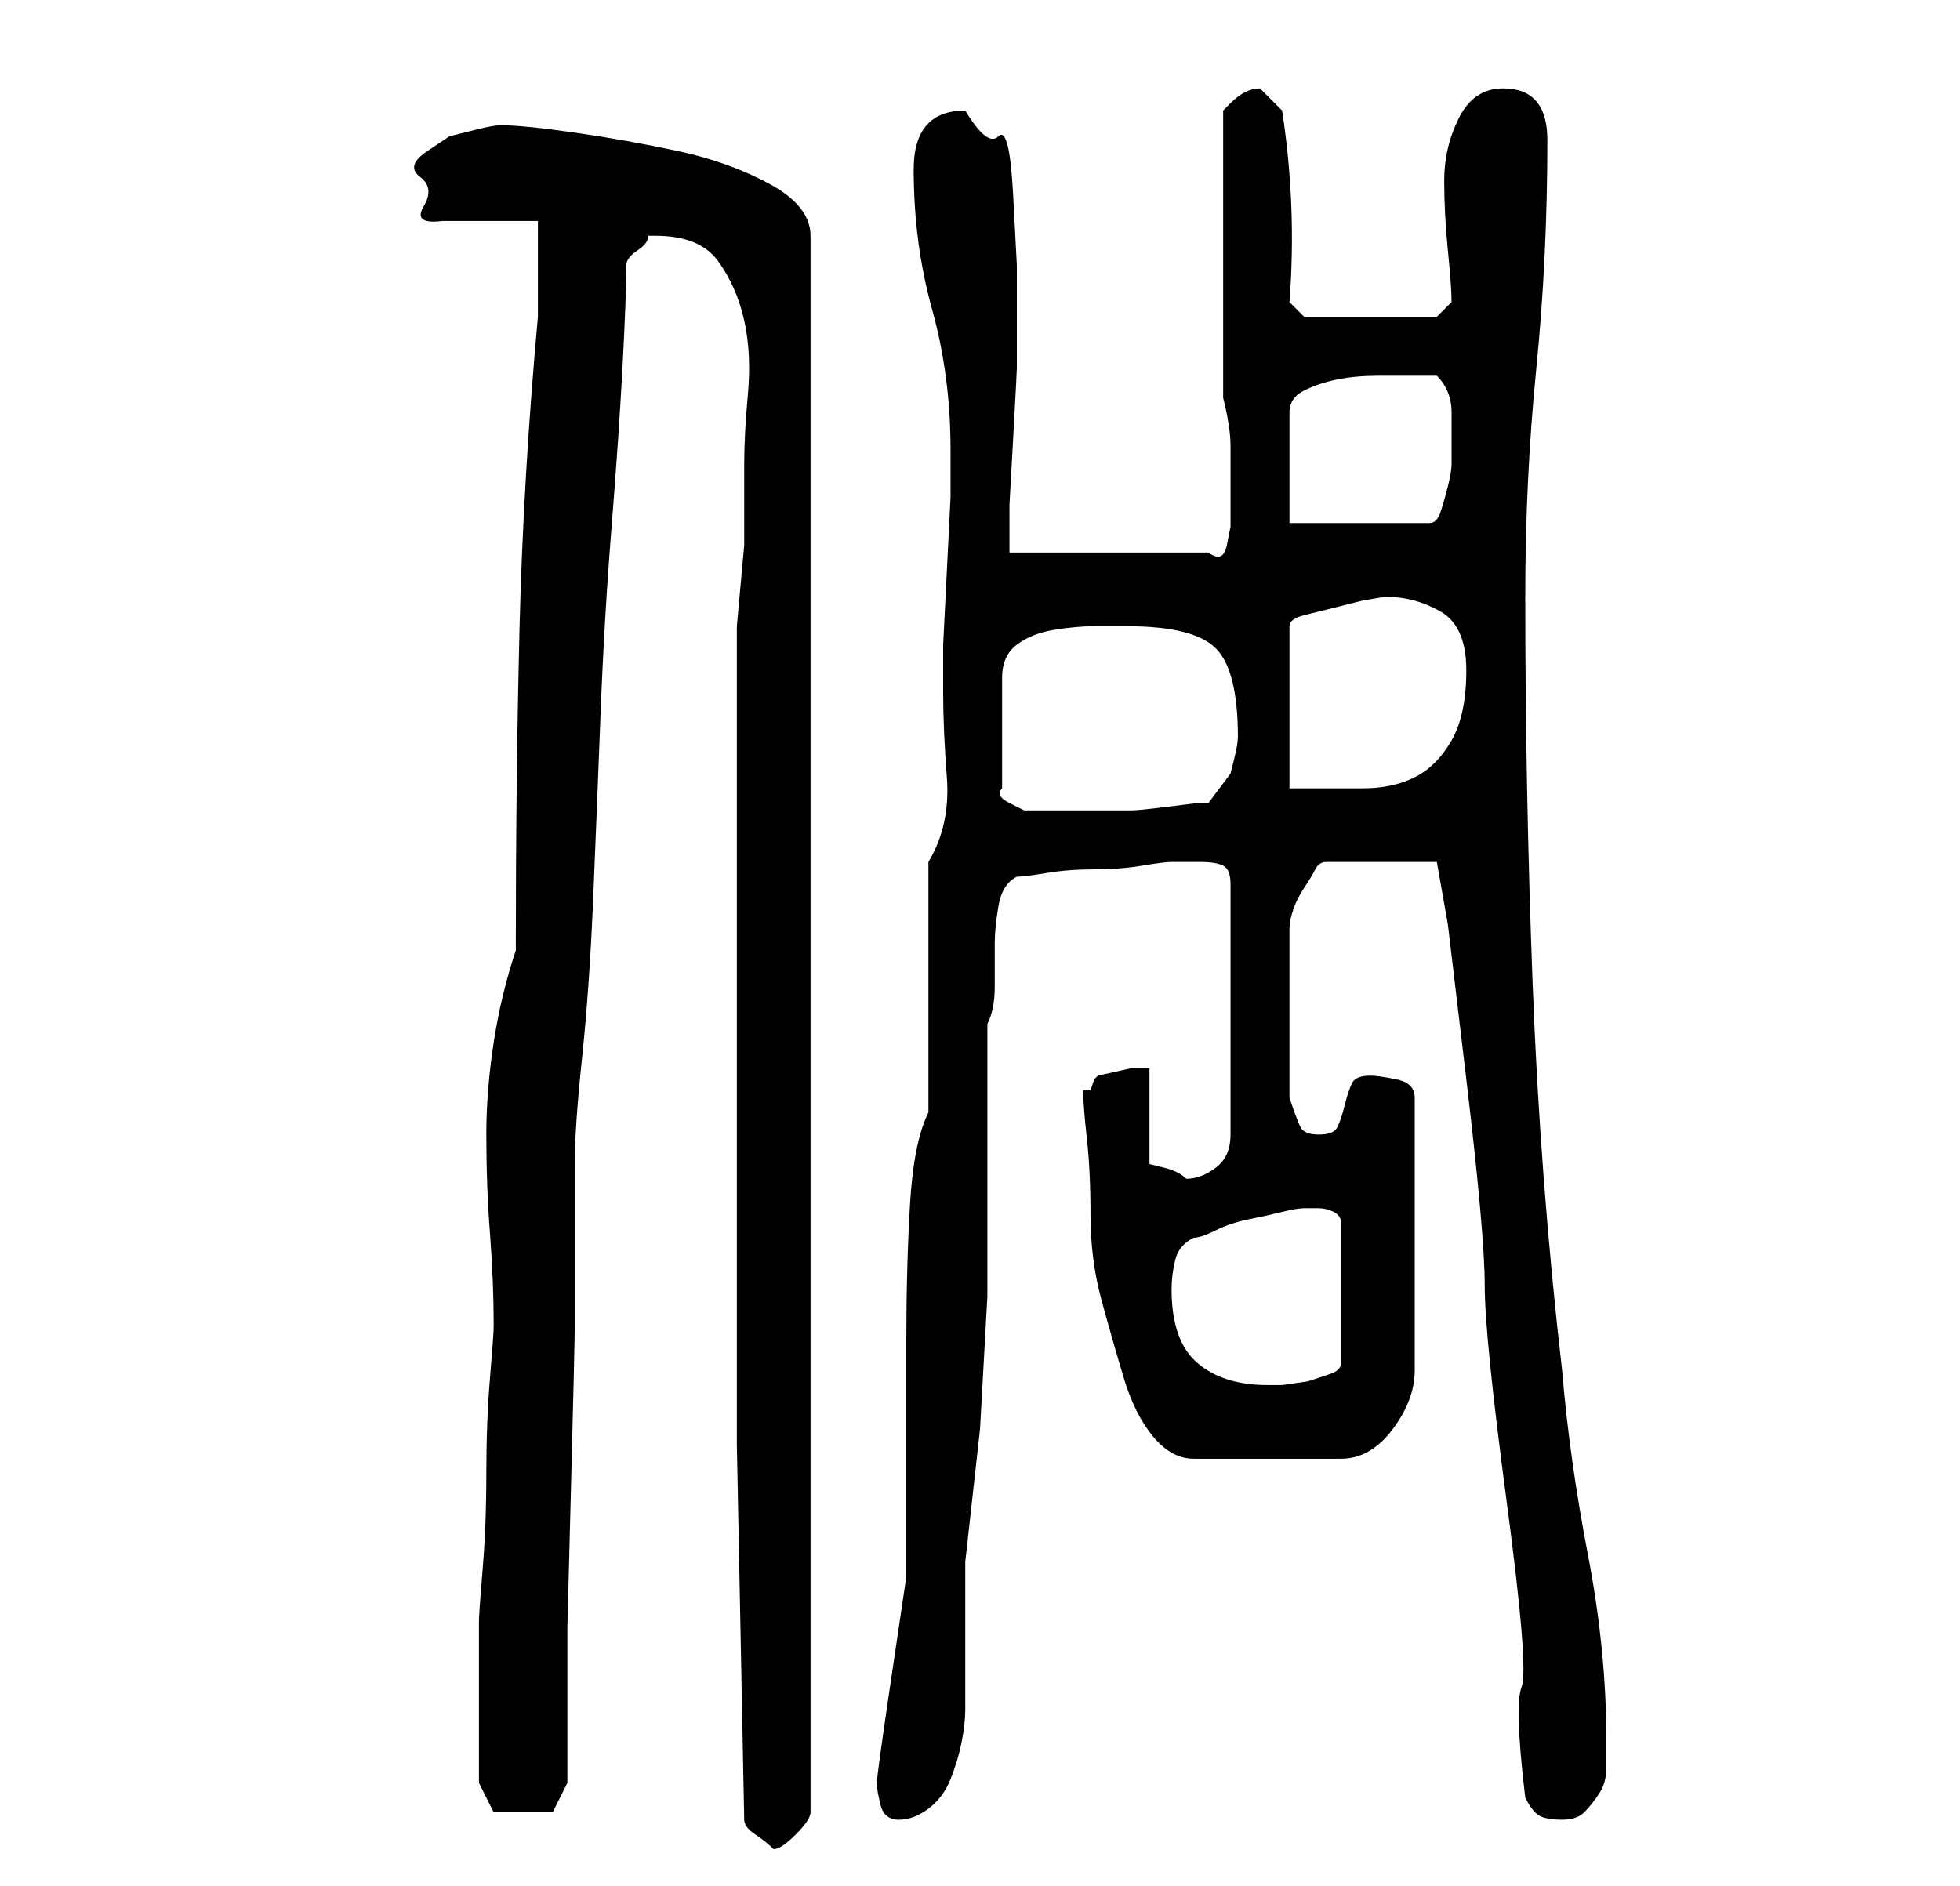 <?xml version="1.0" standalone="no"?>
<!DOCTYPE svg PUBLIC "-//W3C//DTD SVG 1.1//EN" "http://www.w3.org/Graphics/SVG/1.1/DTD/svg11.dtd" >
<svg xmlns="http://www.w3.org/2000/svg" xmlns:xlink="http://www.w3.org/1999/xlink" version="1.1" viewBox="-10 0 266 256">
   <path fill="currentColor"
d="M91 247q0 1 1.5 2t2.5 2q1 0 3 -2t2 -3v-214q0 -4 -5.5 -7t-12.5 -4.5t-14 -2.5t-10 -1q-1 0 -3 0.5l-4 1t-3 2t-1 3.5t0.5 4t2.5 2h13v2.5v5.5v5q-2 22 -2.5 42.5t-0.5 43.5q-2 6 -3 12.5t-1 12.5q0 7 0.5 13.5t0.5 12.5q0 1 -0.5 7t-0.5 13t-0.5 13t-0.5 7v2.5v3.5v4v4
v4v4l2 4h8l2 -4v-6v-15t0.5 -19.5t0.5 -21v-17.5v-5q0 -5 1 -14.5t1.5 -21.5t1 -25t1.5 -25.5t1.5 -22t0.5 -13.5q0 -1 1.5 -2t1.5 -2h1q6 0 8.5 3.5t3.5 8t0.5 10t-0.5 9.5v11t-1 11v11.5v18.5v17v12v52t1 51zM109 242q0 1 0.5 3t2.5 2t4 -1.5t3 -4t1.5 -5t0.5 -4.5v-4v-6
v-6v-4l2 -18t1 -18v-37q1 -2 1 -5v-6q0 -2 0.5 -5t2.5 -4q1 0 4 -0.5t6.5 -0.5t6.5 -0.5t4 -0.5h4q2 0 3 0.5t1 2.5v34q0 3 -2 4.5t-4 1.5v0q-1 -1 -3 -1.5l-2 -0.5v-13h-2.5t-4.5 1l-0.5 0.5t-0.5 1.5h-1q0 2 0.5 6.5t0.5 10.5t1.5 11.5t3 10.5t4 8t5.5 3h20q4 0 7 -4t3 -8
v-37q0 -2 -2.5 -2.5t-3.5 -0.5q-2 0 -2.5 1t-1 3t-1 3t-2.5 1t-2.5 -1t-1.5 -4v-12v-11q0 -1 0.5 -2.5t1.5 -3t1.5 -2.5t1.5 -1h15l1.5 8.5t2.5 21t2.5 28t3 29.5t2 25t0.5 15q1 2 2 2.5t3 0.5t3 -1t2 -2.5t1 -3.5v-4q0 -12 -2.5 -25t-3.5 -25q-3 -26 -4 -52.5t-1 -52.5
q0 -16 1.5 -31t1.5 -31q0 -7 -6 -7q-4 0 -6 4t-2 8.5t0.5 9.5t0.5 7l-2 2h-18l-2 -2q1 -13 -1 -26l-1.5 -1.5l-1.5 -1.5q-1 0 -2 0.5t-2 1.5l-0.5 0.5l-0.5 0.5v39q1 4 1 6.5v6.5v2v2.5t-0.5 2.5t-2.5 1h-27v-6.5t0.5 -9t0.5 -9.5v-6v-8t-0.5 -9.5t-2 -8t-4.5 -3.5
q-7 0 -7 8q0 10 2.5 19t2.5 19v6.5t-0.5 10t-0.5 10v6.5q0 5 0.5 11.5t-2.5 11.5v34q-2 4 -2.5 12.5t-0.5 18.5v17.5v14.5t-2 13.5t-2 14.5zM149 175q0 -2 0.5 -4t2.5 -3q1 0 3 -1t4.5 -1.5t4.5 -1t3 -0.5h2q1 0 2 0.5t1 1.5v19q0 1 -1.5 1.5l-3 1t-3.5 0.5h-2q-6 0 -9.5 -3
t-3.5 -10zM143 85q9 0 12 3t3 12q0 1 -0.5 3l-0.5 2l-3 4h-1.5t-4 0.5t-5 0.5h-4.5h-5h-2h-3t-2 -1t-1 -2v-15q0 -3 2 -4.5t5 -2t5.5 -0.5h4.5zM178 81q4 0 7.5 2t3.5 8t-2 9.5t-5 5t-7 1.5h-10v-22q0 -1 2 -1.5l4 -1l4 -1t3 -0.5zM165 71v-15q0 -2 2 -3t4.5 -1.5t5.5 -0.5
h3h5q2 2 2 5v5v2q0 1 -0.5 3t-1 3.5t-1.5 1.5h-19z" />
</svg>

